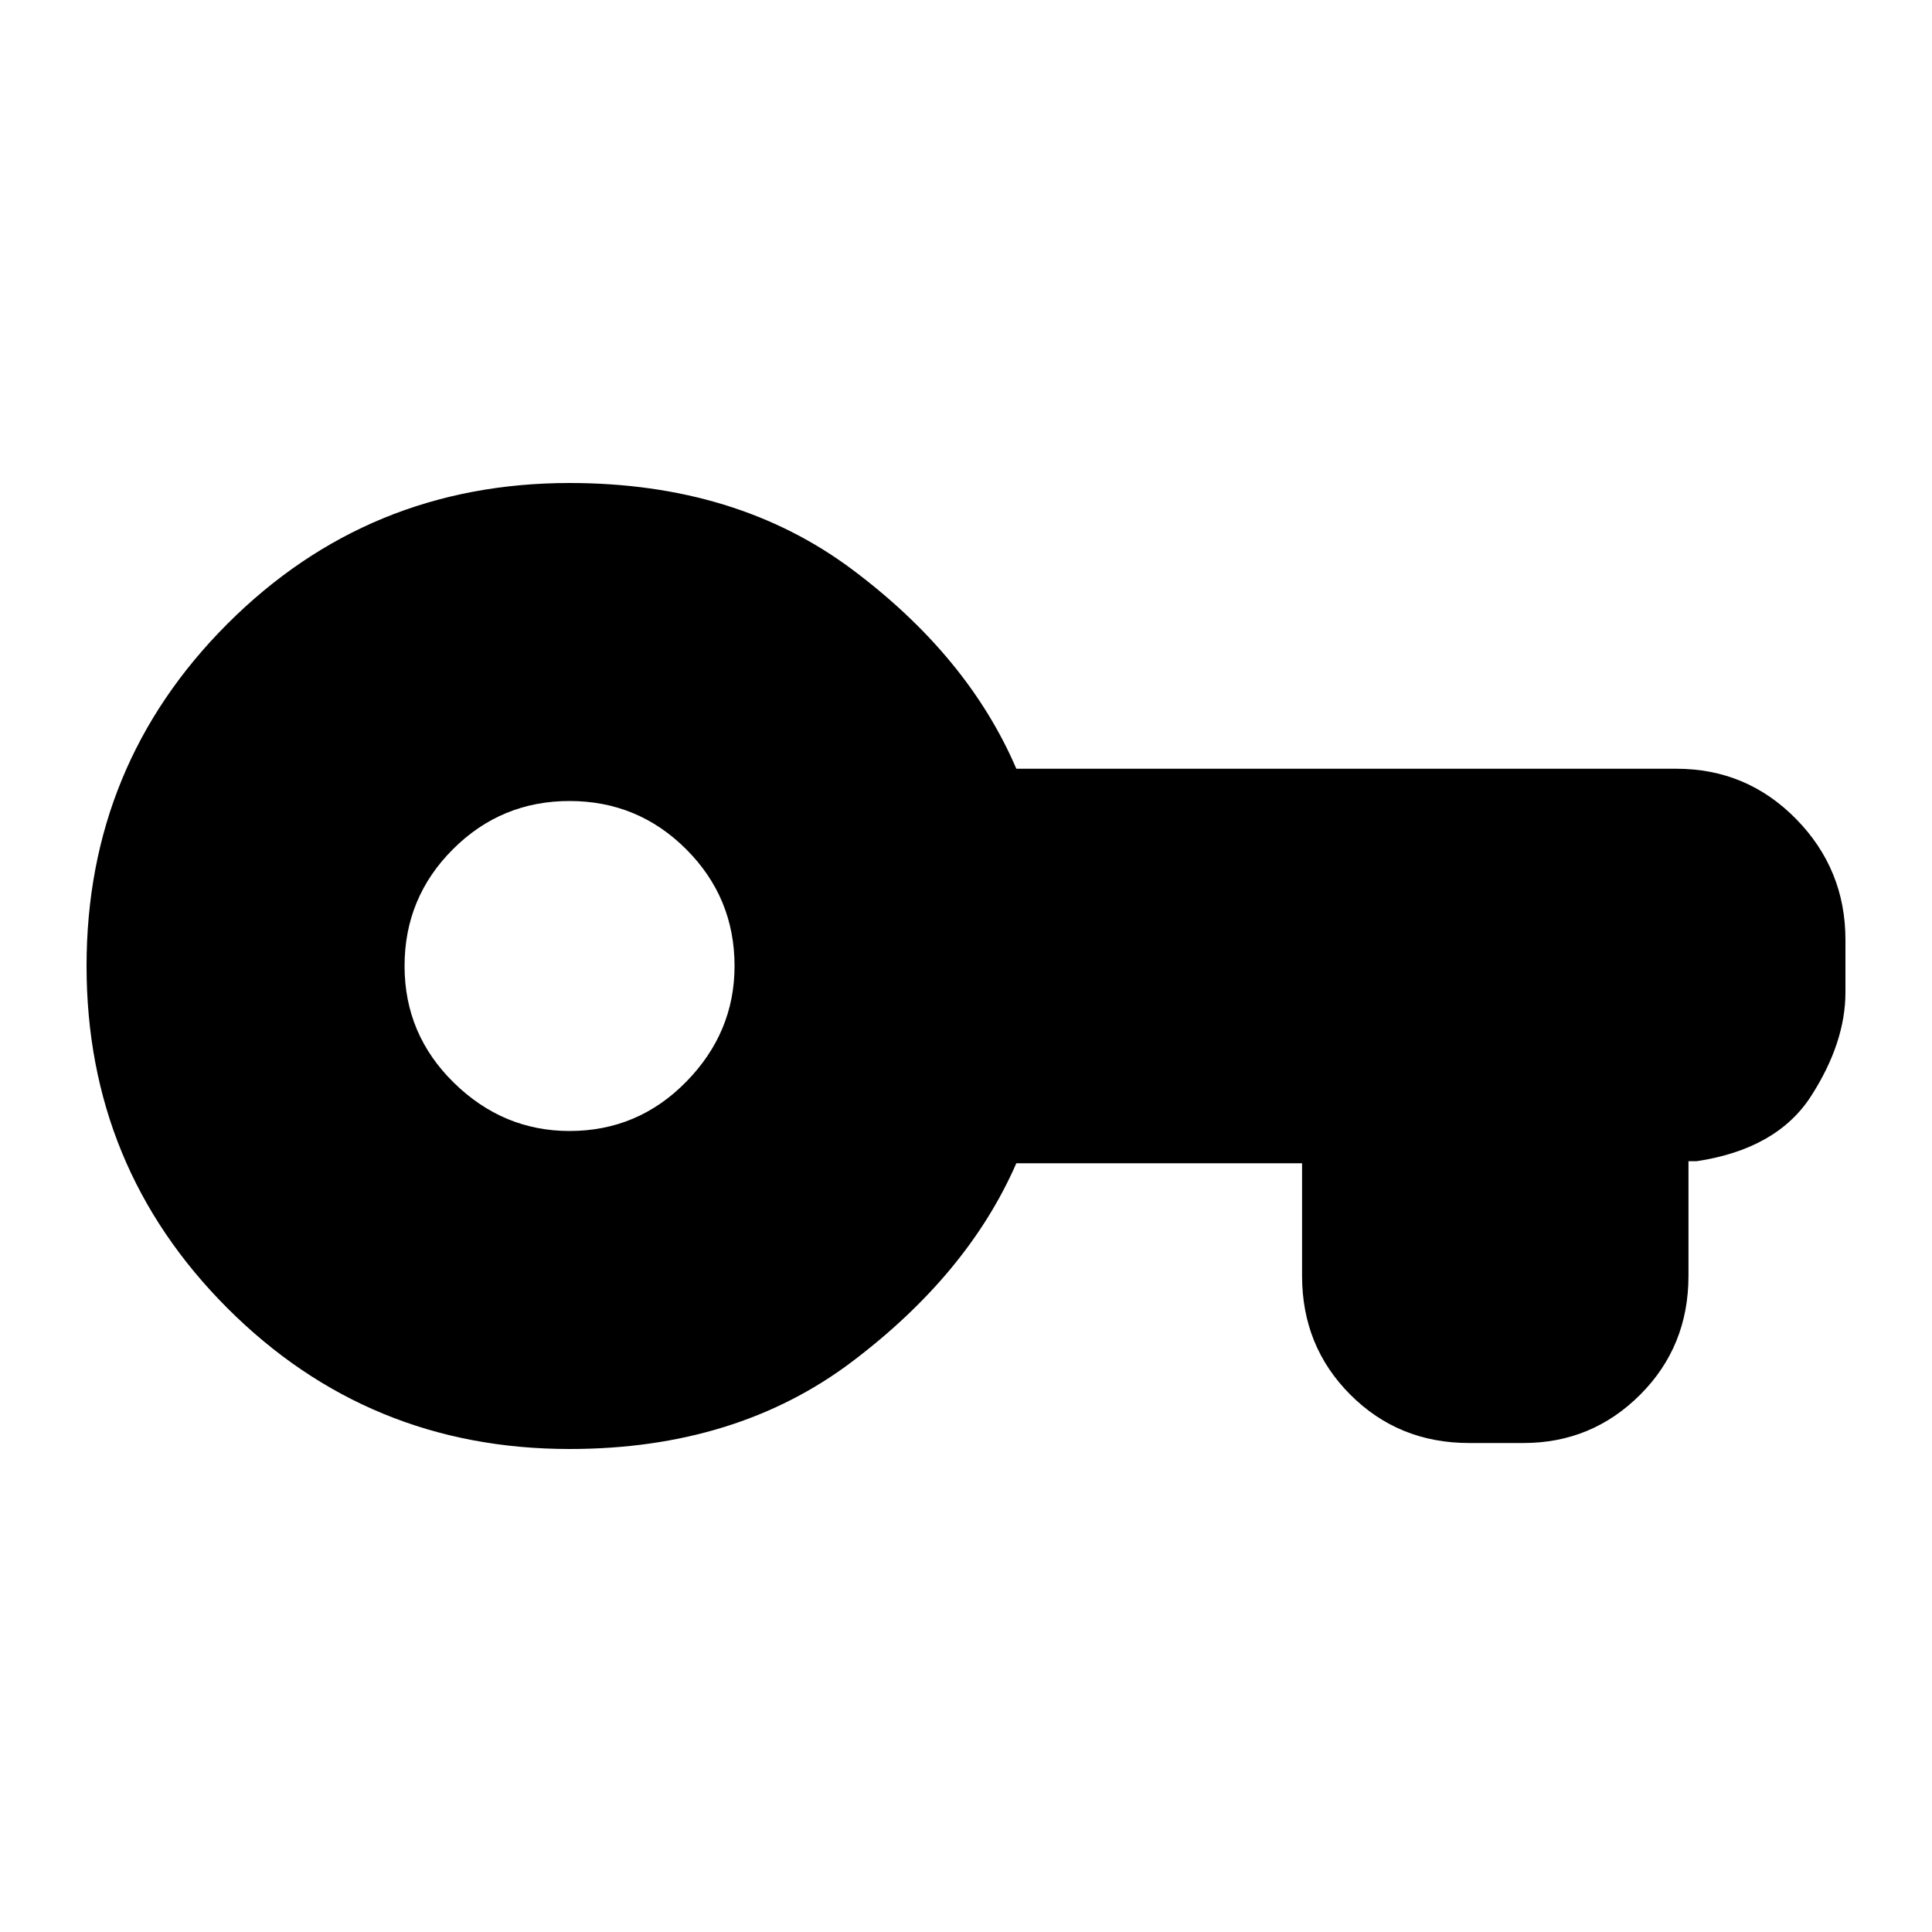 <svg xmlns="http://www.w3.org/2000/svg" height="20" width="20"><path d="M5.896 15q-2.084 0-3.542-1.458Q.896 12.083.896 10q0-2.083 1.458-3.542Q3.812 5 5.896 5q1.729 0 2.927.896t1.698 2.062h6.833q.729 0 1.24.521.51.521.51 1.25v.542q0 .521-.354 1.073-.354.552-1.188.677h-.083v1.187q0 .73-.5 1.23t-1.208.5h-.563q-.729 0-1.229-.5-.5-.5-.5-1.23v-1.166h-2.958q-.5 1.146-1.698 2.052Q7.625 15 5.896 15Zm0-3.292q.708 0 1.208-.51t.5-1.198q0-.708-.5-1.208t-1.208-.5q-.708 0-1.208.5T4.188 10q0 .708.51 1.208t1.198.5Z"/></svg>